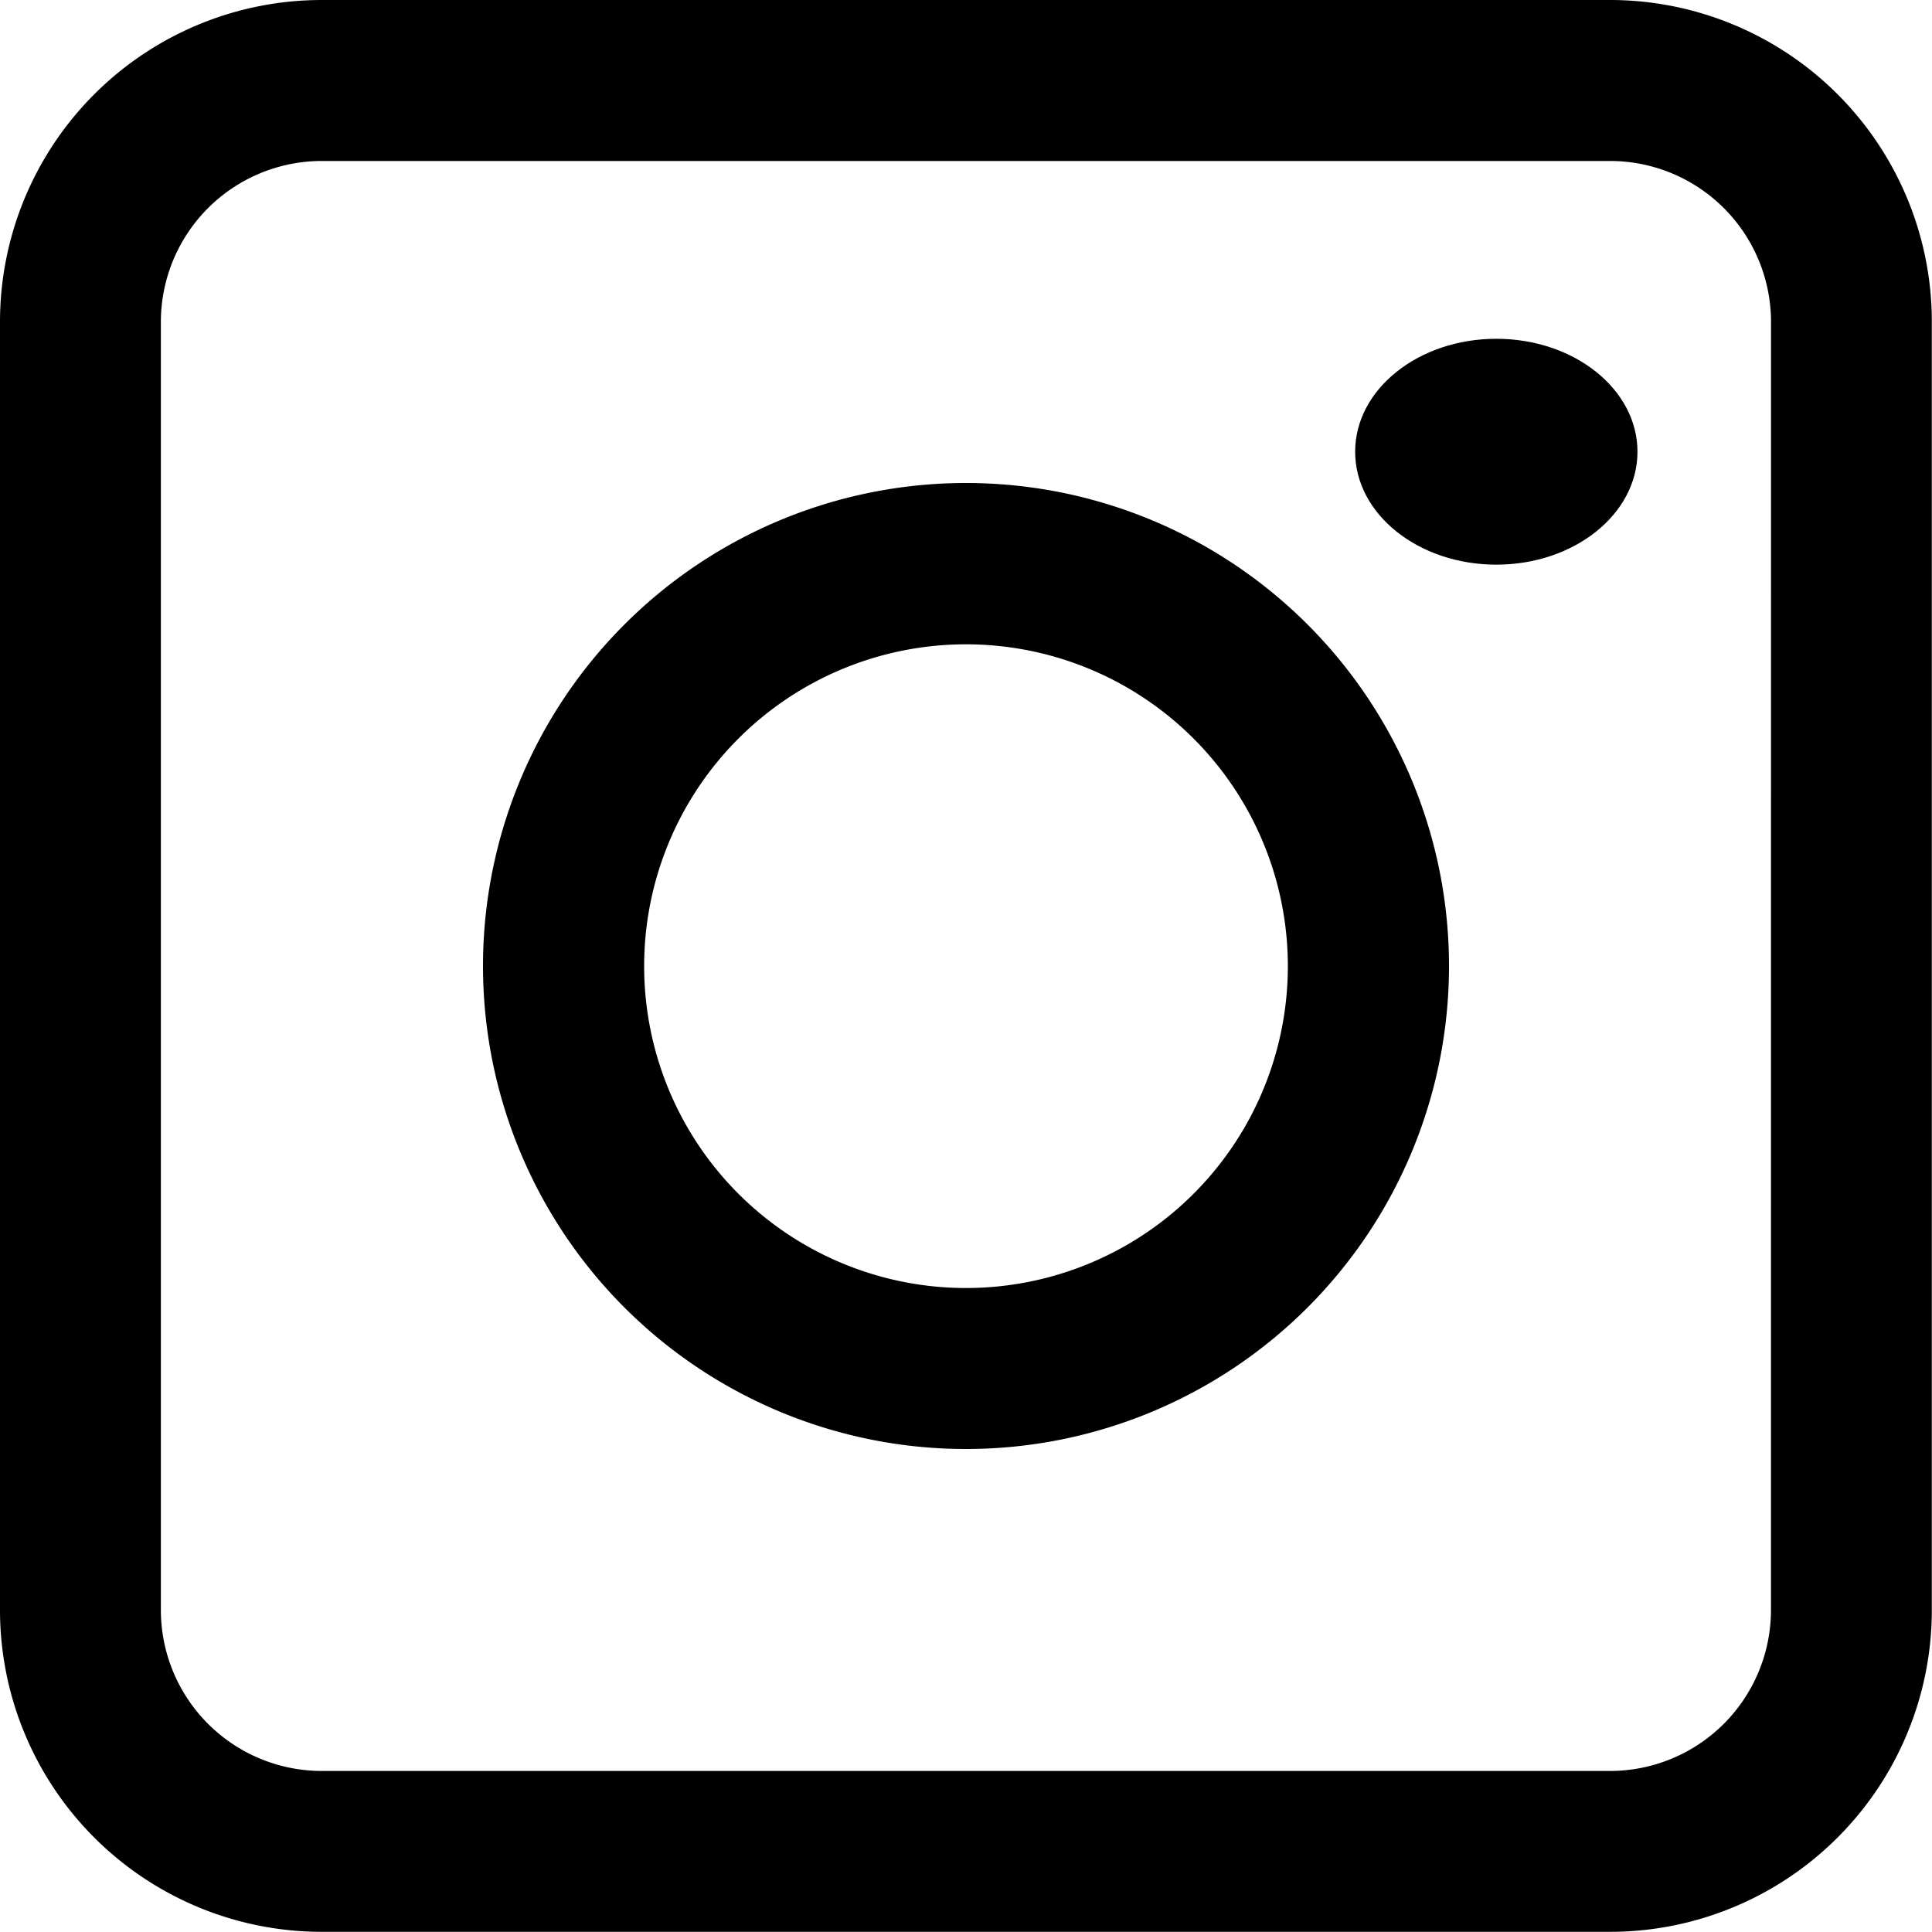 <svg id="posts_instagram" xmlns="http://www.w3.org/2000/svg" width="34.216" height="34.216" viewBox="0 0 34.216 34.216">
  <path id="Caminho_11" data-name="Caminho 11" d="M28.513,0H5.7A5.7,5.7,0,0,0,0,5.7V28.513a5.7,5.7,0,0,0,5.7,5.7H28.513a5.7,5.7,0,0,0,5.7-5.7V5.7A5.7,5.7,0,0,0,28.513,0Zm2.851,28.513a2.851,2.851,0,0,1-2.851,2.851H5.7a2.851,2.851,0,0,1-2.851-2.851V5.7A2.851,2.851,0,0,1,5.7,2.851H28.513A2.851,2.851,0,0,1,31.365,5.7Z"/>
  <path id="Caminho_12" data-name="Caminho 12" d="M14.554,6a8.554,8.554,0,1,0,8.554,8.554A8.554,8.554,0,0,0,14.554,6Zm0,14.257a5.7,5.7,0,1,1,5.7-5.7A5.7,5.7,0,0,1,14.554,20.257Z" transform="translate(2.554 2.554)"/>
  <ellipse id="Elipse_1" data-name="Elipse 1" cx="2.5" cy="2" rx="2.5" ry="2" transform="translate(24 6)"/>
</svg>
